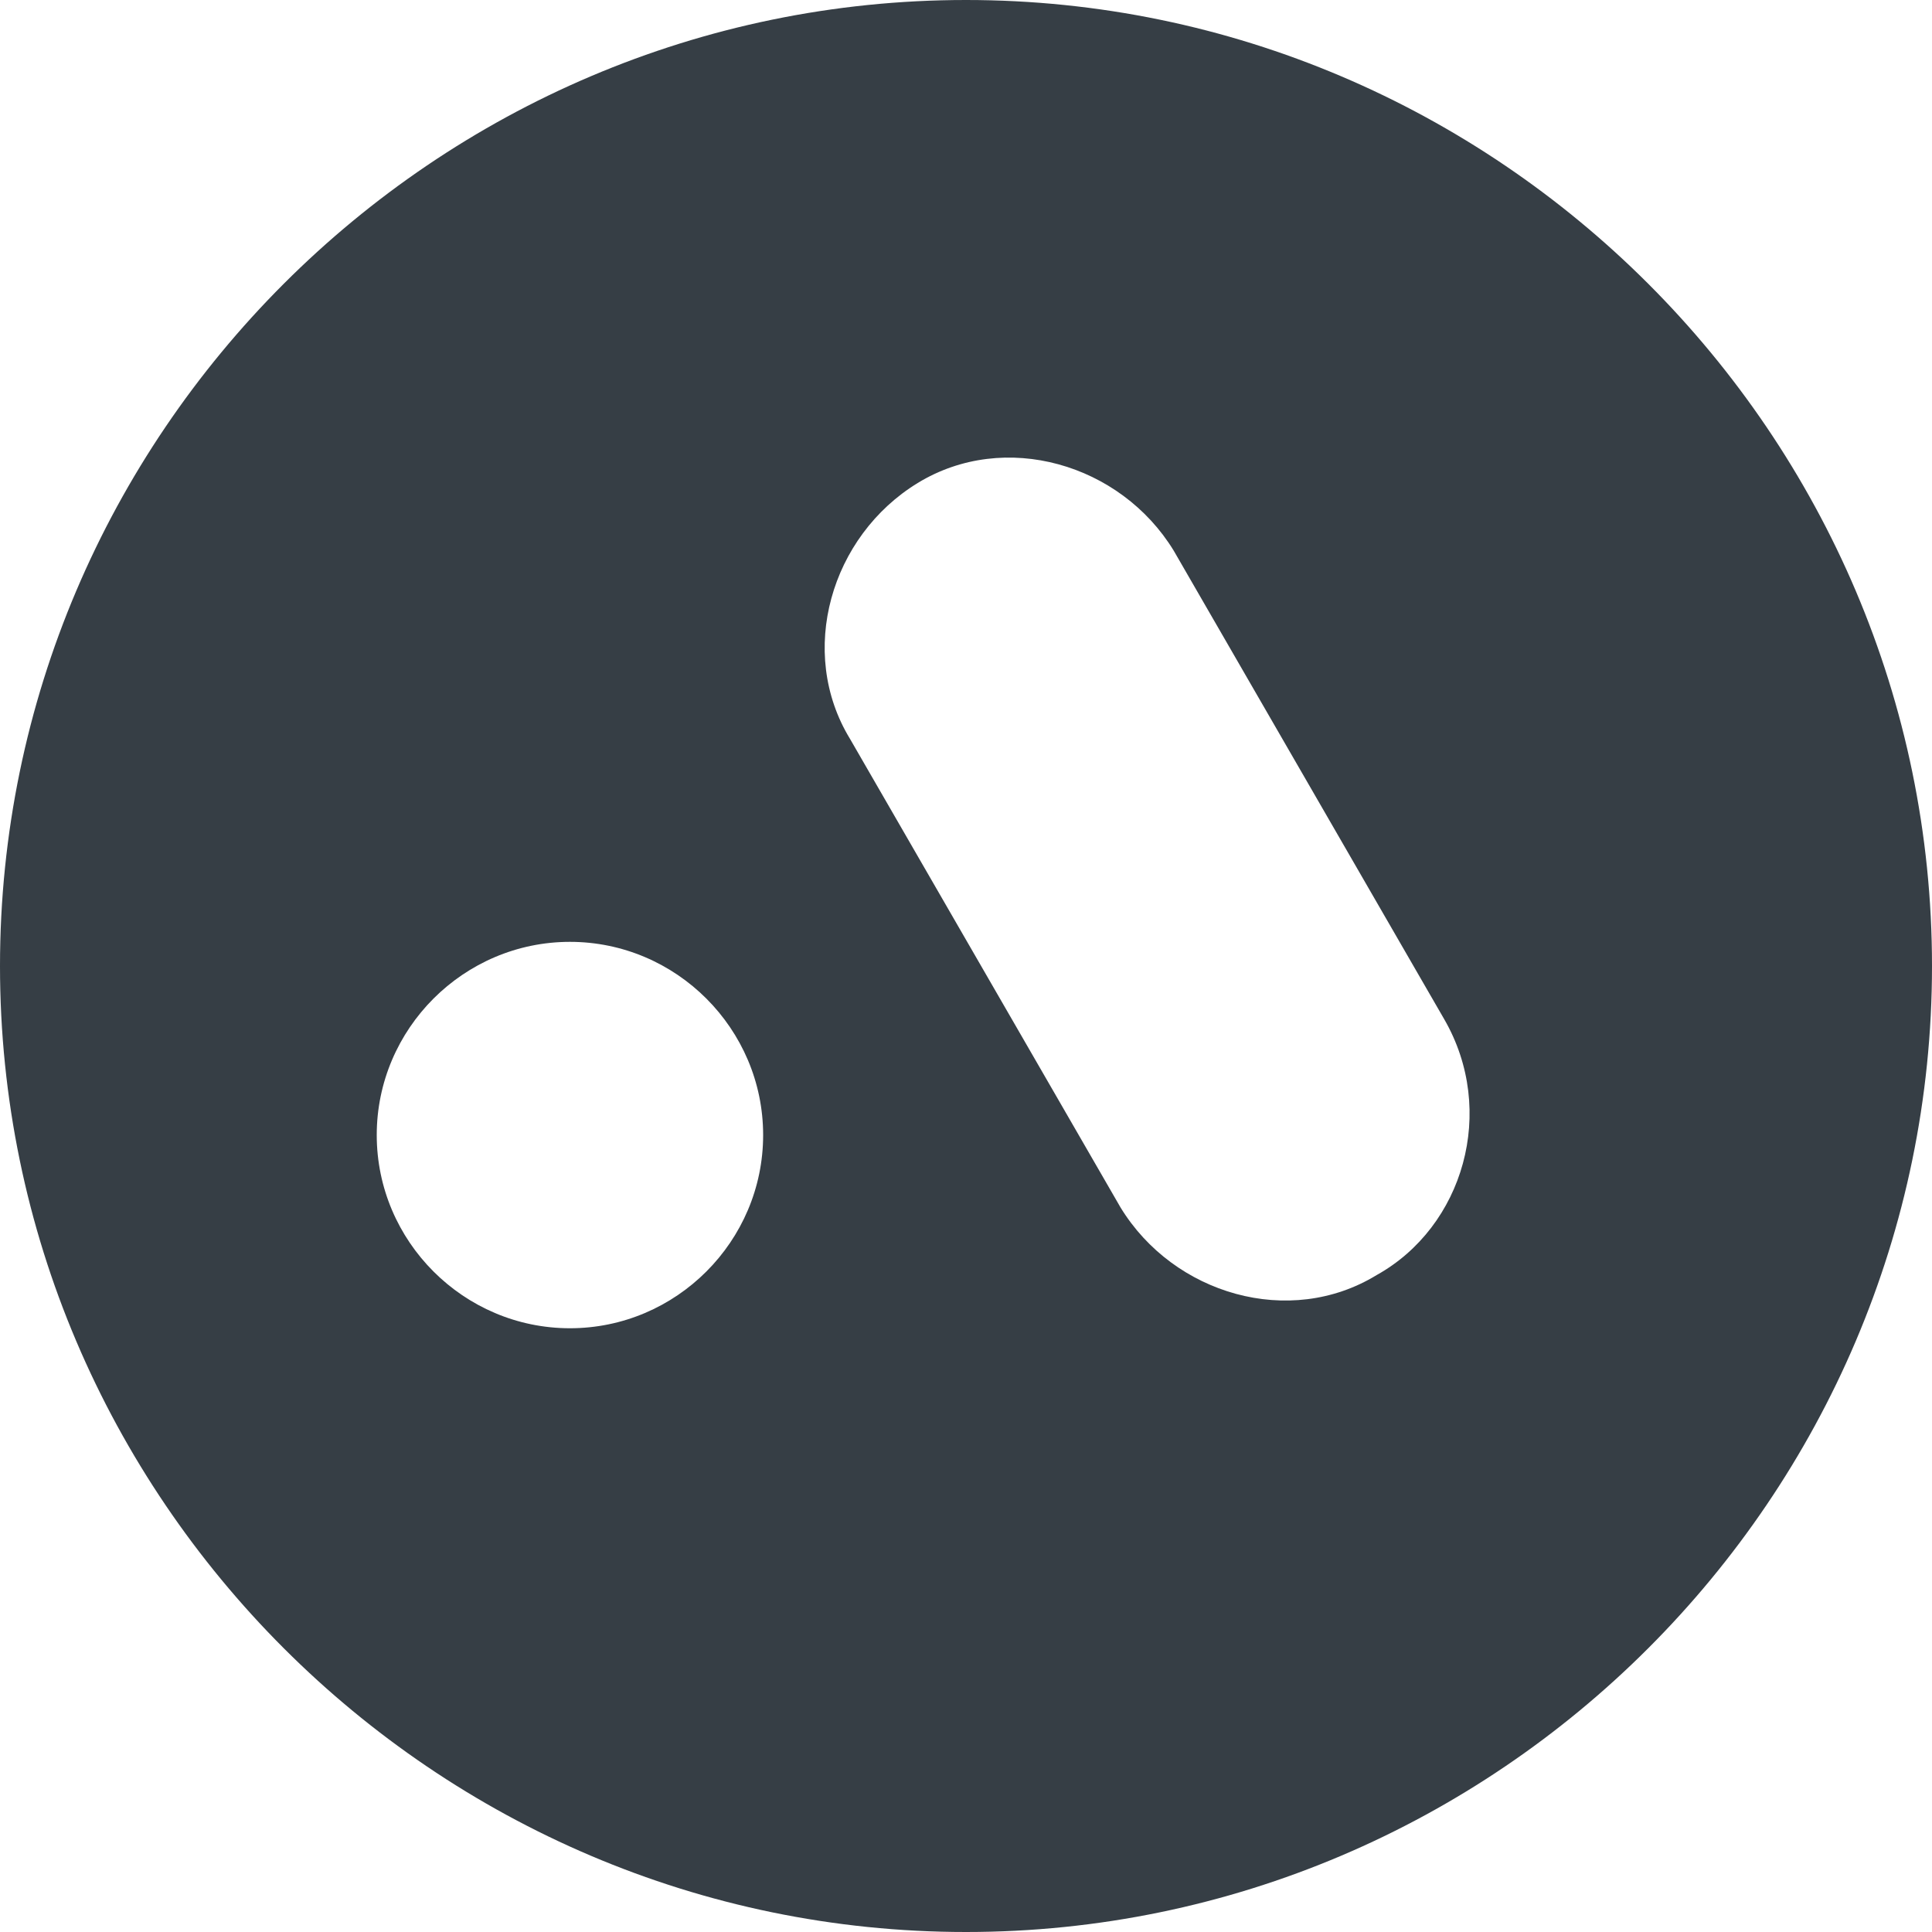 <svg width="40" height="40" viewBox="0 0 40 40" fill="none" xmlns="http://www.w3.org/2000/svg">
<path d="M20 0C9 0 0 9 0 20C0 31 9 40 20 40C31 40 40 31 40 20C40 9 31 0 20 0ZM11.8 27.5C9.6 27.5 7.8 25.7 7.8 23.5C7.8 21.3 9.6 19.5 11.8 19.5C14 19.5 15.8 21.3 15.8 23.5C15.8 25.7 14 27.5 11.8 27.5ZM28.5 26.4C26.7 27.5 24.3 26.8 23.2 25L17.6 15.3C16.5 13.5 17.2 11.1 19 10C20.8 8.9 23.2 9.6 24.3 11.4L29.9 21.1C31 23 30.3 25.4 28.5 26.4Z" fill="#363E45"/>
</svg>
